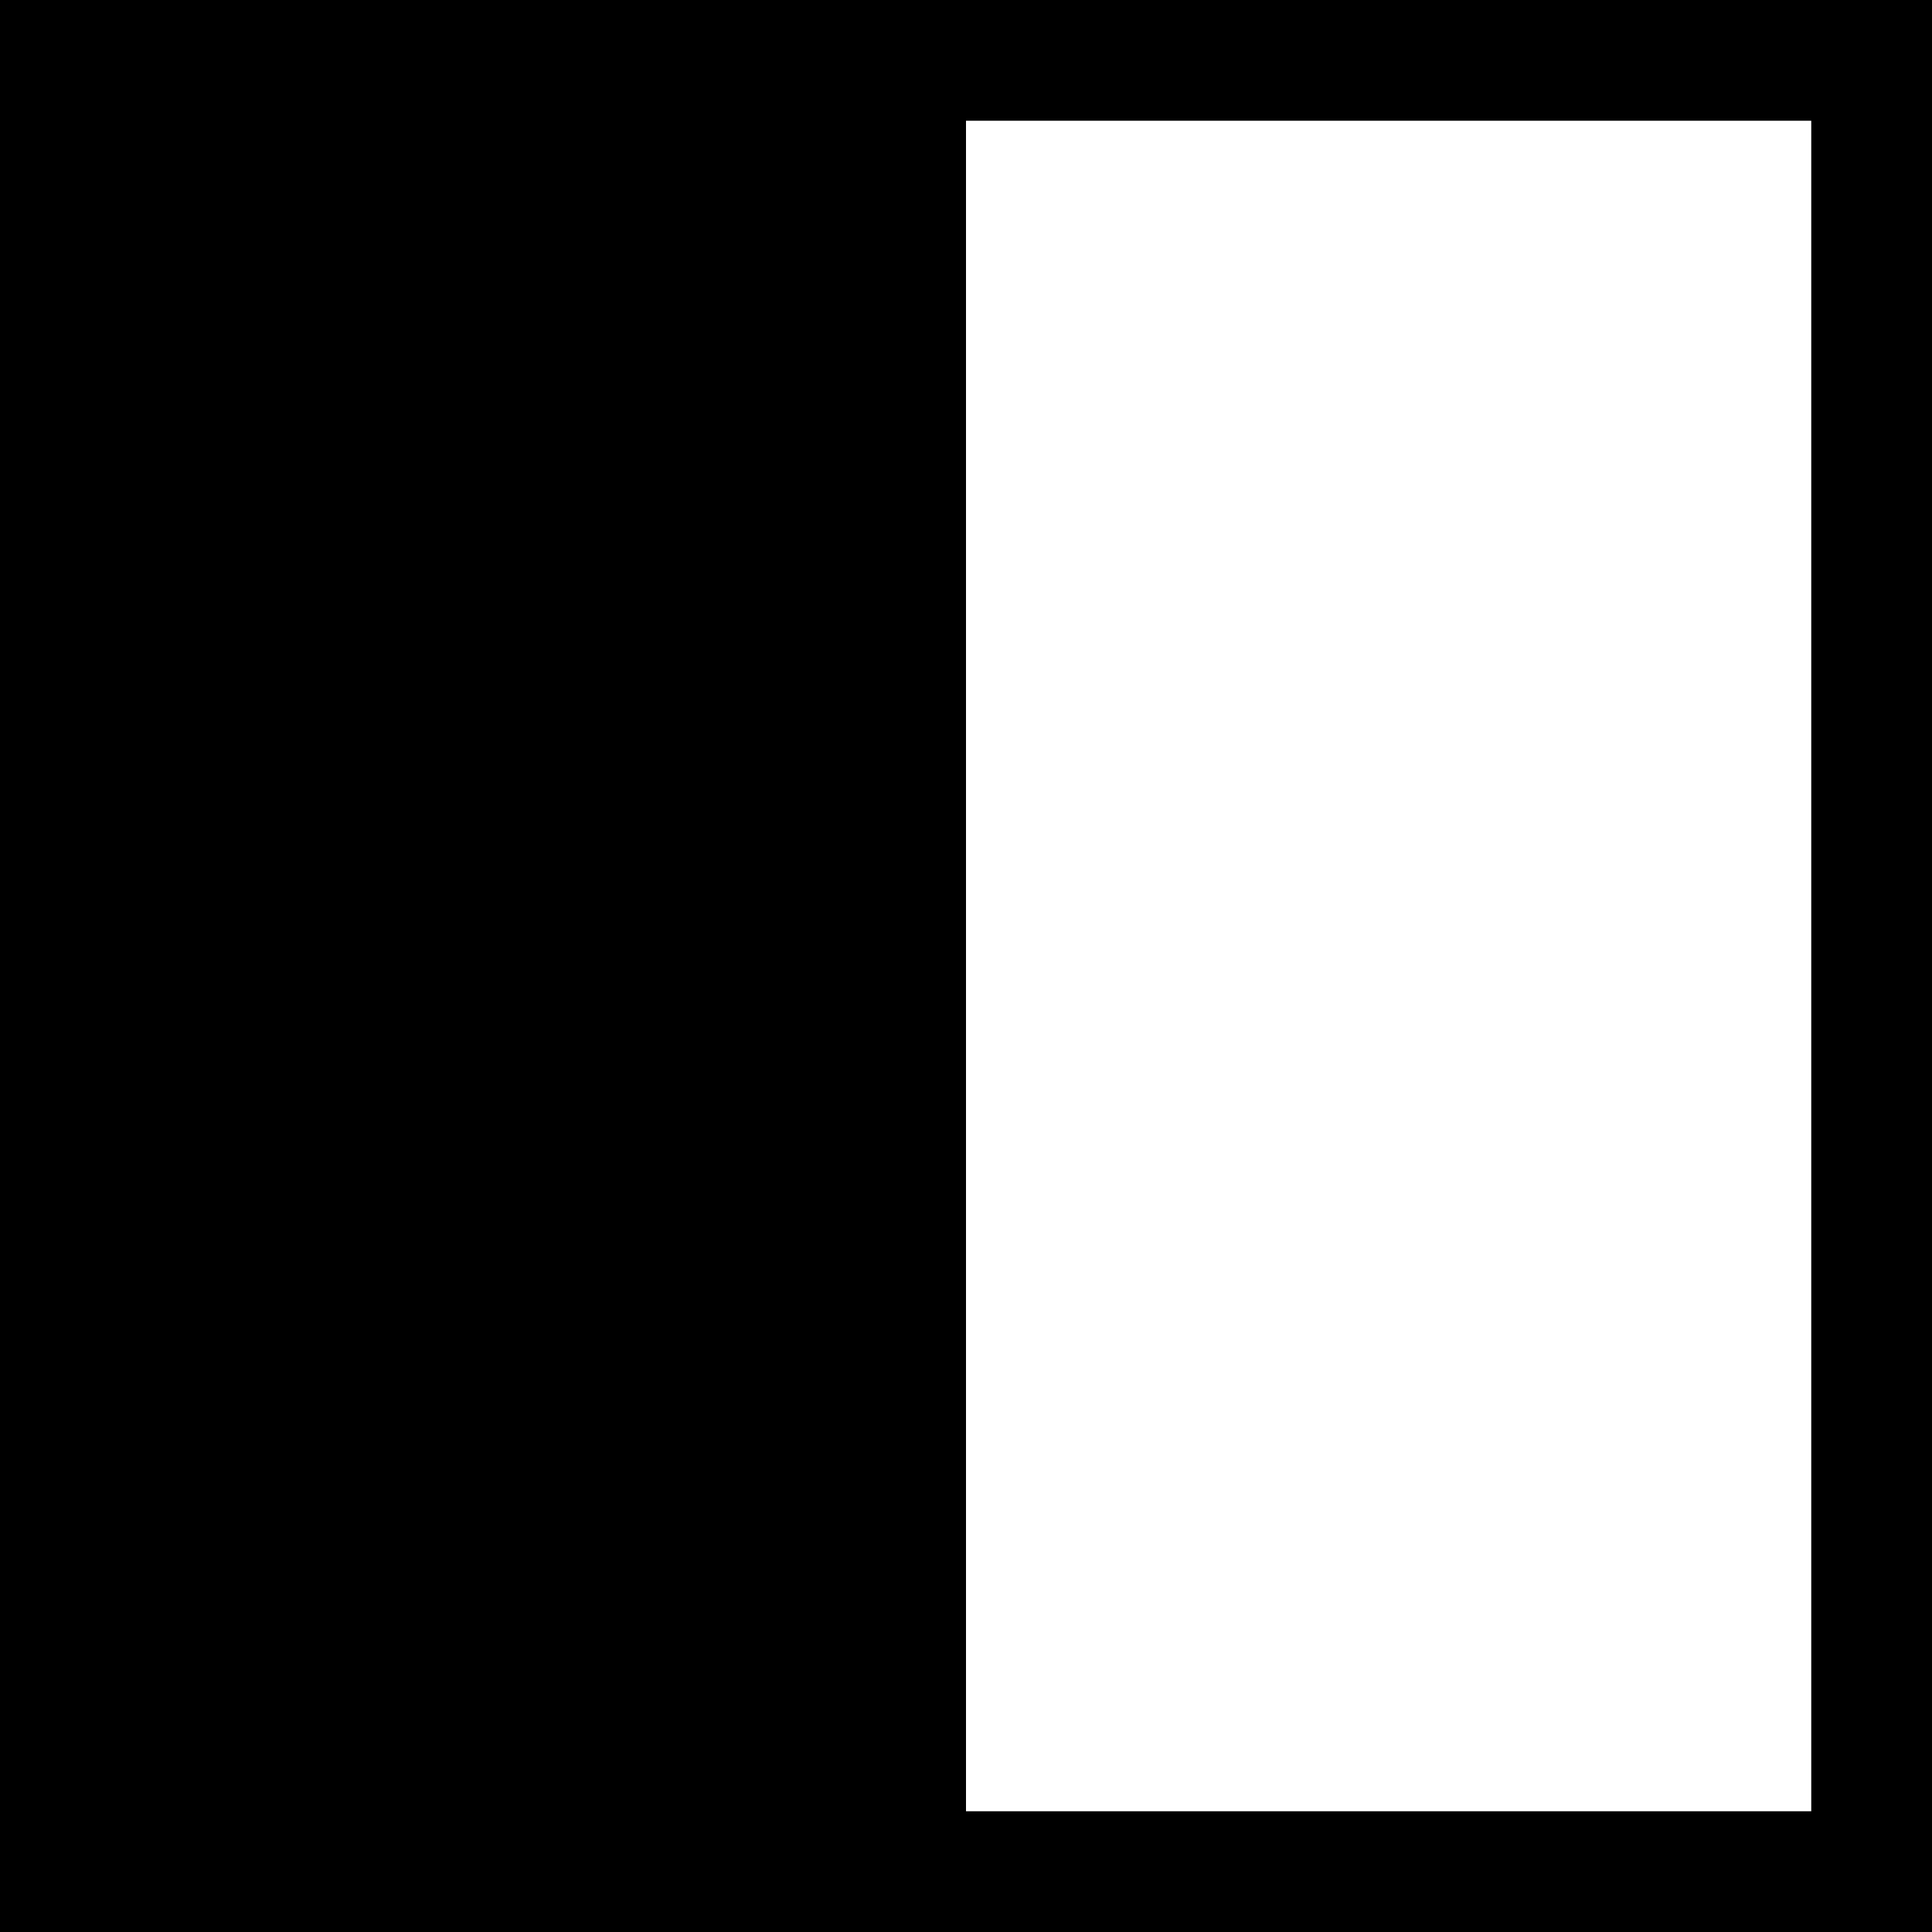 <svg width="18" height="18" viewBox="0 0 18 18" fill="none" xmlns="http://www.w3.org/2000/svg">
<path fill-rule="evenodd" clip-rule="evenodd" d="M9 1.125V16.875H16.875V1.125H9ZM0 0H18V18H0V0Z" fill="black"/>
</svg>
